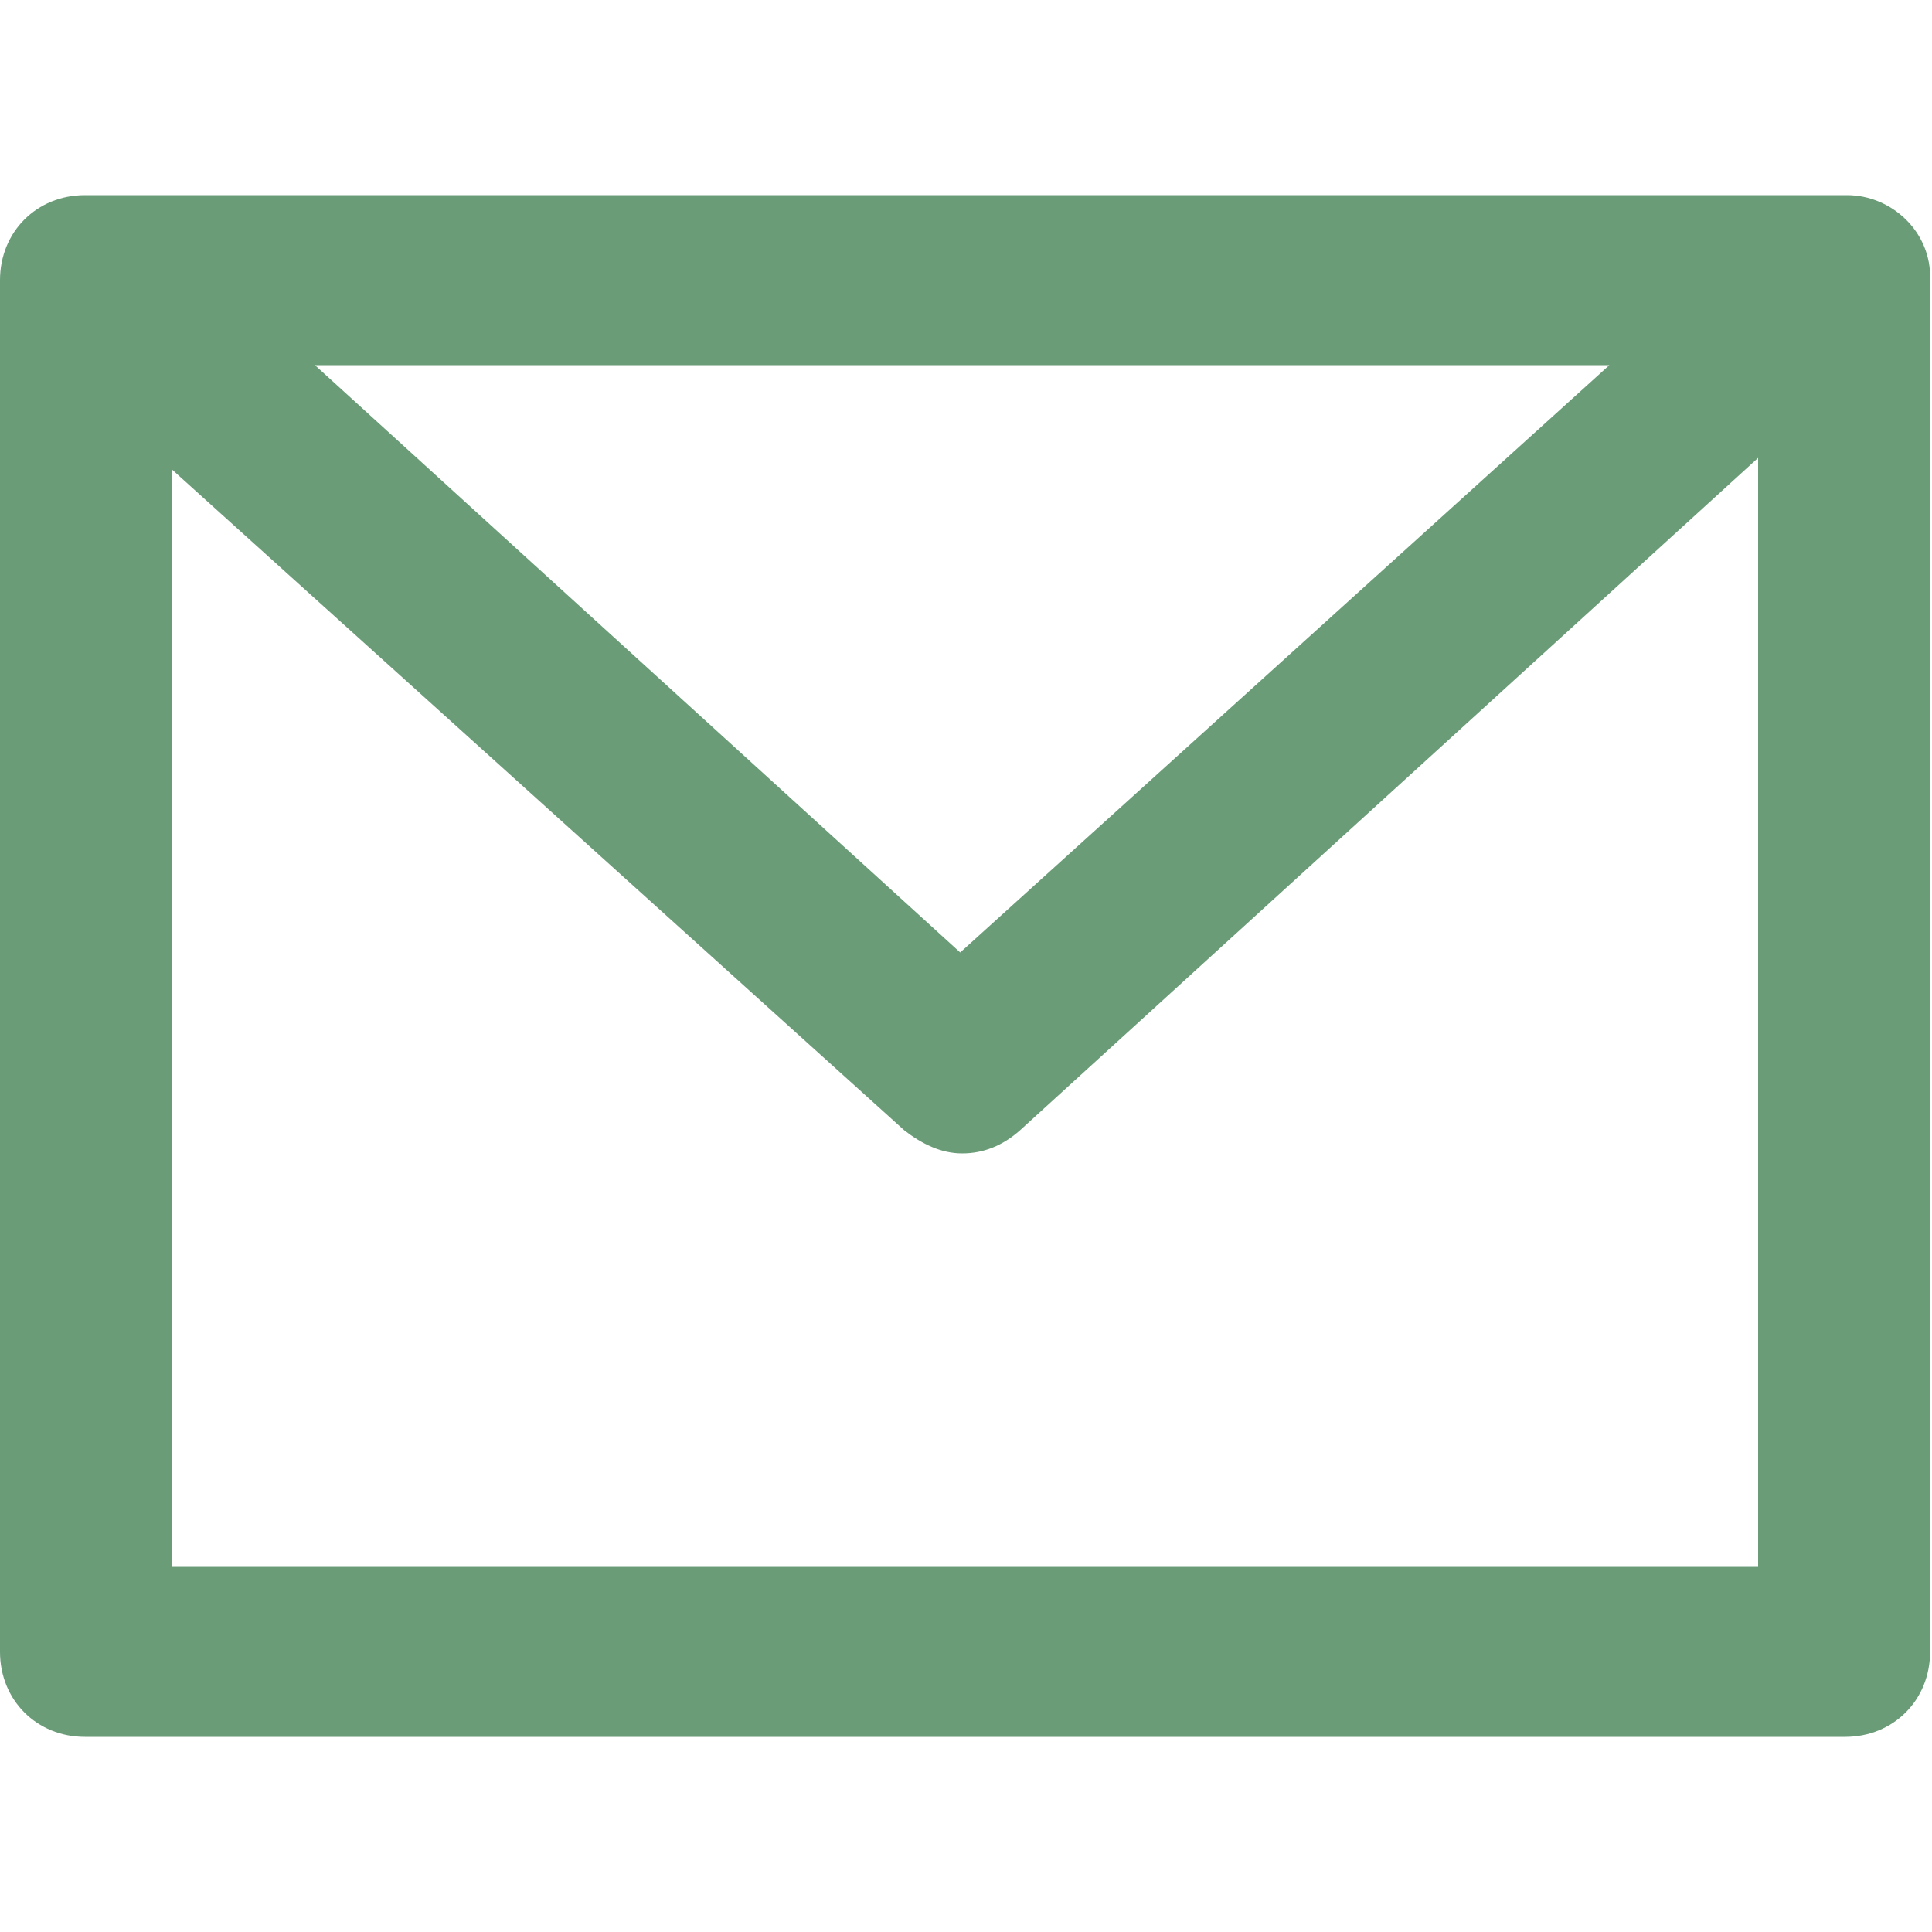<?xml version="1.0" encoding="utf-8"?>
<!-- Generator: Adobe Illustrator 24.0.1, SVG Export Plug-In . SVG Version: 6.00 Build 0)  -->
<svg version="1.1" id="图层_1" xmlns="http://www.w3.org/2000/svg" xmlns:xlink="http://www.w3.org/1999/xlink" x="0px" y="0px"
	 viewBox="0 0 100 100" style="enable-background:new 0 0 100 100;" xml:space="preserve">
<style type="text/css">
	.st0{fill:#6A9C78;}
</style>
<path class="st0" d="M95.6,10.1H4.4C1.9,10.1,0,12,0,14.5v71c0,2.5,1.9,4.4,4.4,4.4h91.1c2.5,0,4.4-1.9,4.4-4.4v-71
	C100,12,97.9,10.1,95.6,10.1z M83.3,18.9L49.7,49.3L16.3,18.9H83.3z M8.9,81.1V24.3l37.9,34.2c0.9,0.7,1.9,1.2,3,1.2s2.1-0.4,3-1.2
	L91,23.7v57.4H8.9z"/>
</svg>
